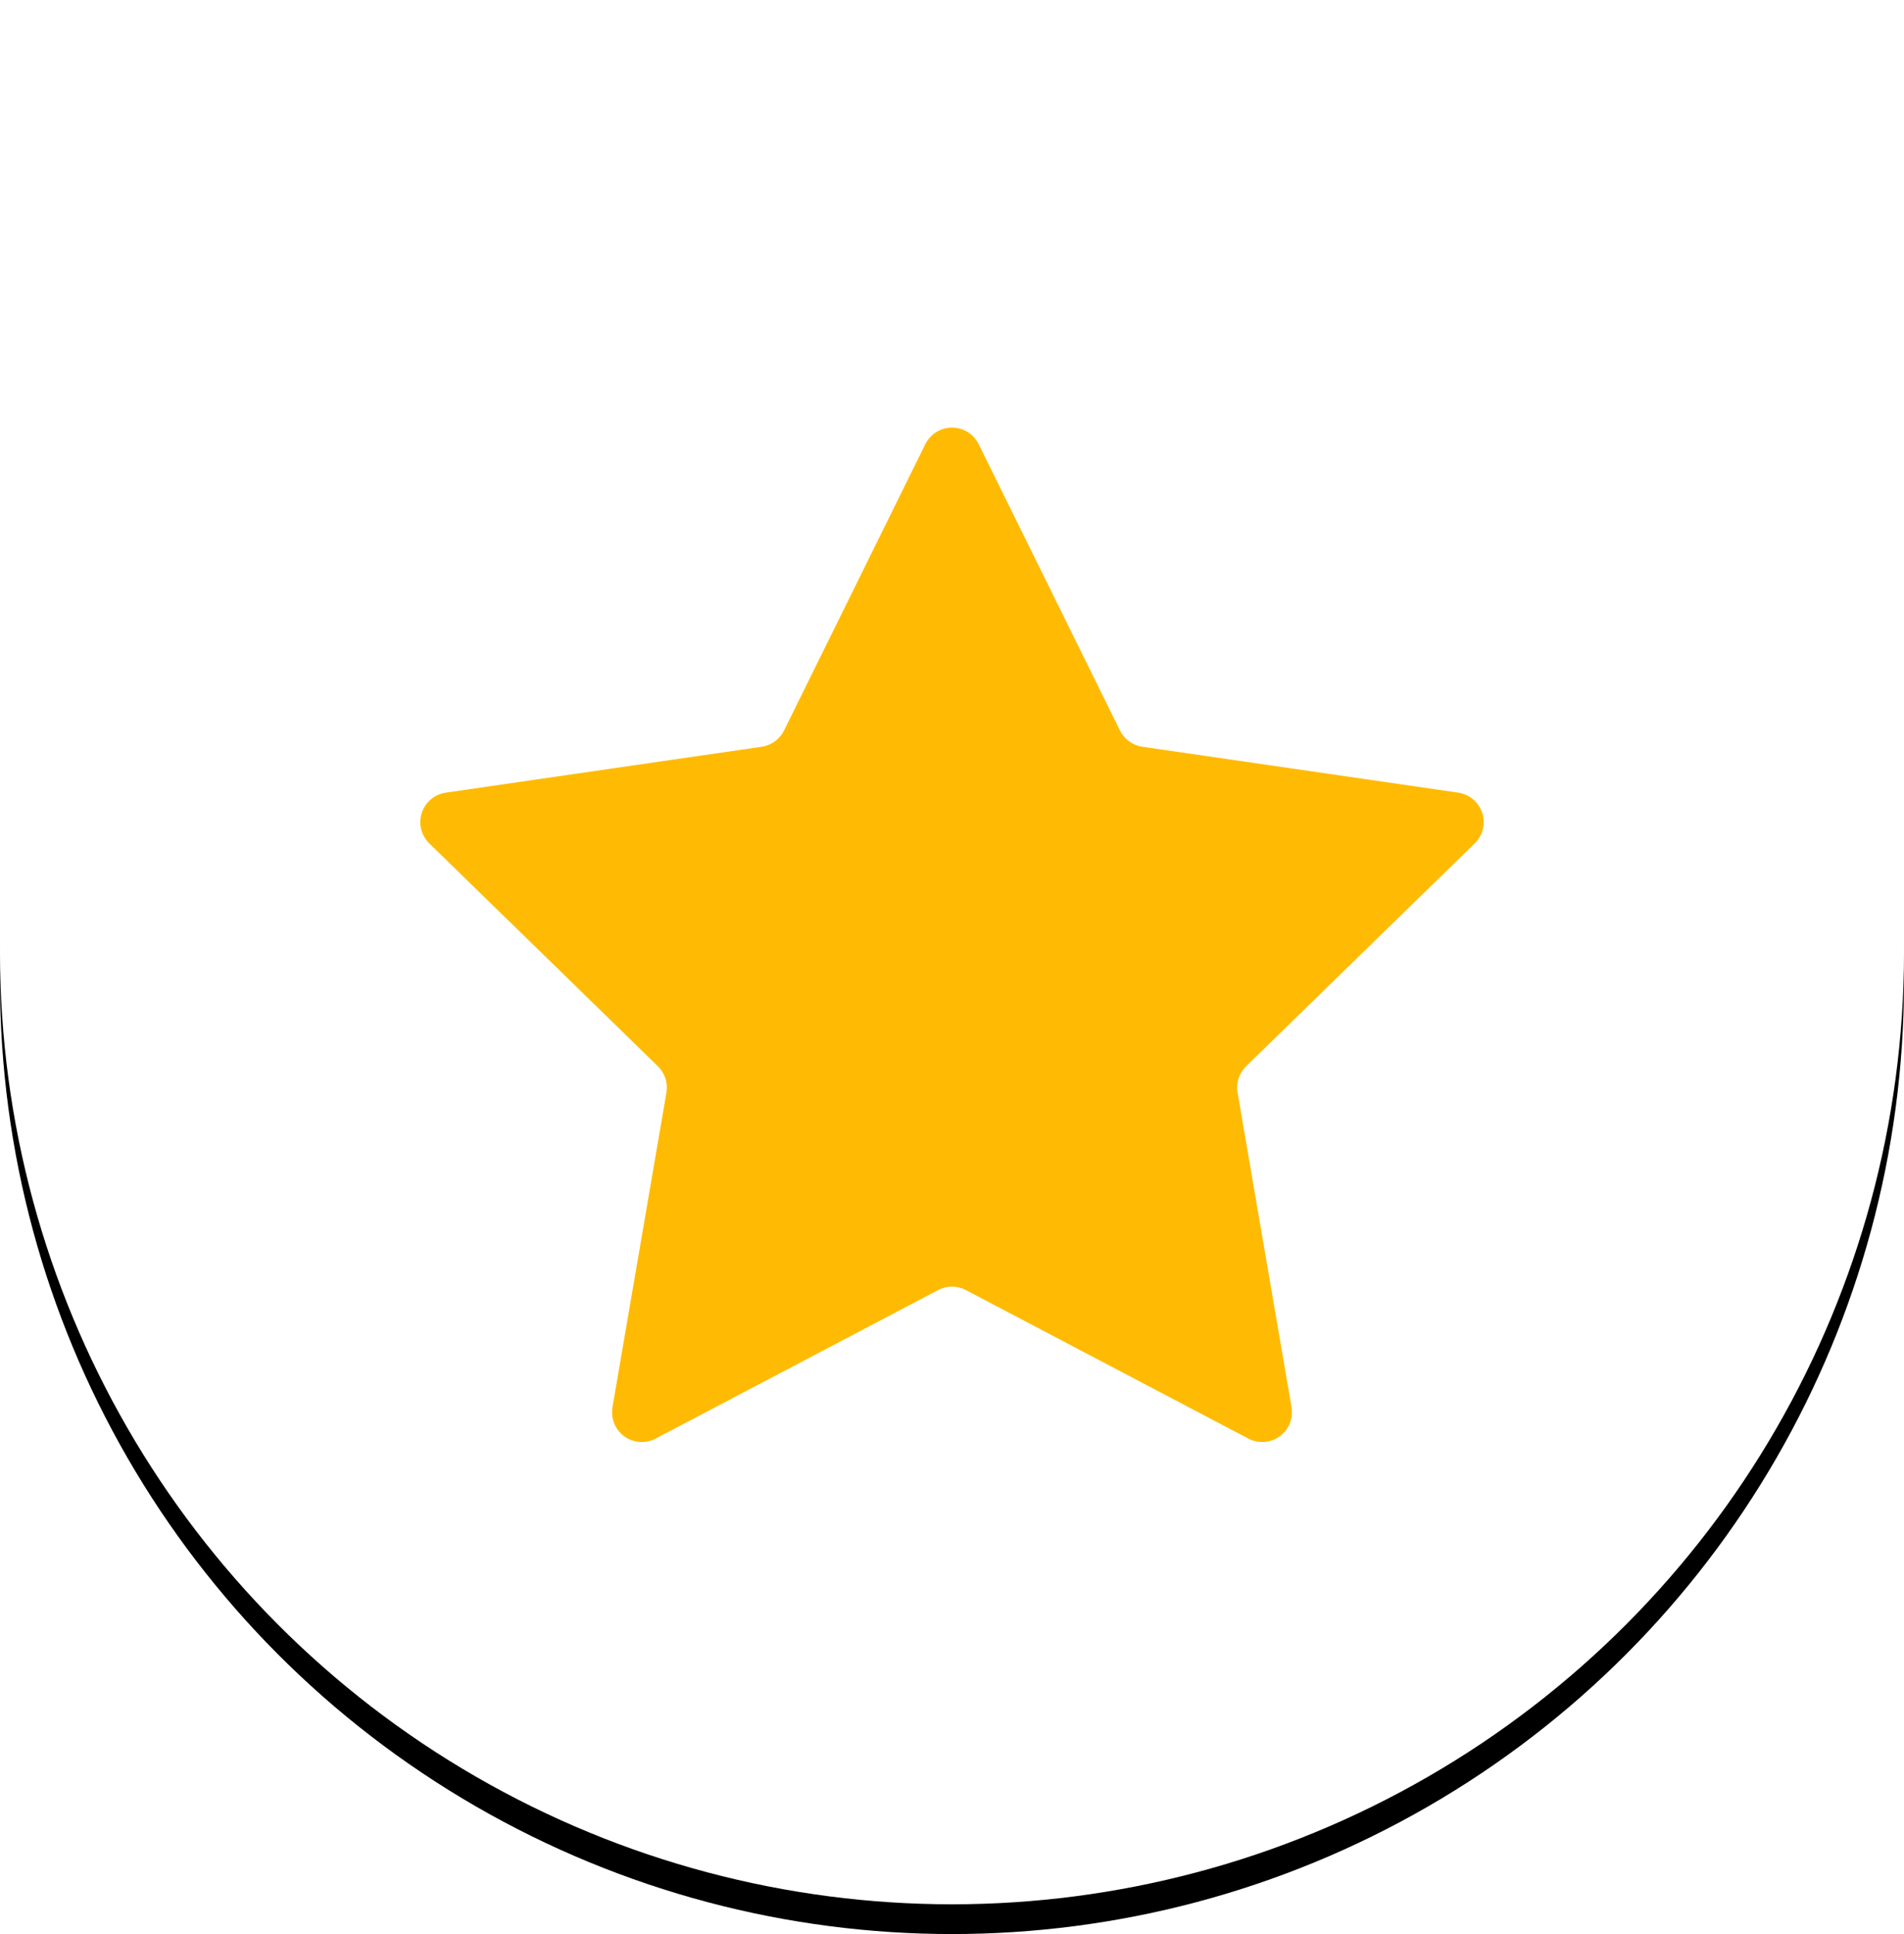 <?xml version="1.0" encoding="UTF-8"?>
<svg width="64px" height="65px" viewBox="0 0 64 65" version="1.1" xmlns="http://www.w3.org/2000/svg" xmlns:xlink="http://www.w3.org/1999/xlink">
    <!-- Generator: Sketch 51.2 (57519) - http://www.bohemiancoding.com/sketch -->
    <title>Group 4</title>
    <desc>Created with Sketch.</desc>
    <defs>
        <circle id="path-1" cx="32" cy="32" r="32"></circle>
        <filter x="-0.8%" y="-0.8%" width="101.6%" height="103.1%" filterUnits="objectBoundingBox" id="filter-2">
            <feOffset dx="0" dy="1" in="SourceAlpha" result="shadowOffsetOuter1"></feOffset>
            <feColorMatrix values="0 0 0 0 0   0 0 0 0 0   0 0 0 0 0  0 0 0 0.25 0" type="matrix" in="shadowOffsetOuter1"></feColorMatrix>
        </filter>
    </defs>
    <g id="01.-A-B-Home-page" stroke="none" stroke-width="1" fill="none" fill-rule="evenodd">
        <g id="C-01.1-Home-Page-1440" transform="translate(-1084, -152)">
            <g id="Group-10" transform="translate(1084, 152)">
                <g id="Group-4">
                    <g id="Oval-3">
                        <use fill="black" fill-opacity="1" filter="url(#filter-2)" xlink:href="#path-1"></use>
                        <use fill="#FFFFFF" fill-rule="evenodd" xlink:href="#path-1"></use>
                    </g>
                    <g id="Icon/-Warranty" transform="translate(14, 14)" fill="#FFBB03">
                        <path d="M17.535,29.356 L8.038,34.349 C7.549,34.606 6.944,34.418 6.687,33.929 C6.585,33.734 6.55,33.511 6.587,33.294 L8.401,22.719 C8.456,22.395 8.349,22.064 8.113,21.834 L0.43,14.345 C0.034,13.96 0.026,13.326 0.412,12.931 C0.565,12.774 0.766,12.671 0.984,12.639 L11.602,11.097 C11.928,11.049 12.209,10.845 12.355,10.549 L17.103,0.928 C17.348,0.433 17.947,0.23 18.443,0.474 C18.64,0.571 18.799,0.731 18.897,0.928 L23.645,10.549 C23.791,10.845 24.072,11.049 24.398,11.097 L35.016,12.639 C35.563,12.719 35.941,13.226 35.862,13.773 C35.83,13.99 35.728,14.192 35.57,14.345 L27.887,21.834 C27.651,22.064 27.544,22.395 27.599,22.719 L29.413,33.294 C29.507,33.839 29.141,34.356 28.597,34.449 C28.38,34.486 28.157,34.451 27.962,34.349 L18.465,29.356 C18.174,29.203 17.826,29.203 17.535,29.356 Z" id="Star"></path>
                    </g>
                </g>
            </g>
        </g>
    </g>
</svg>
